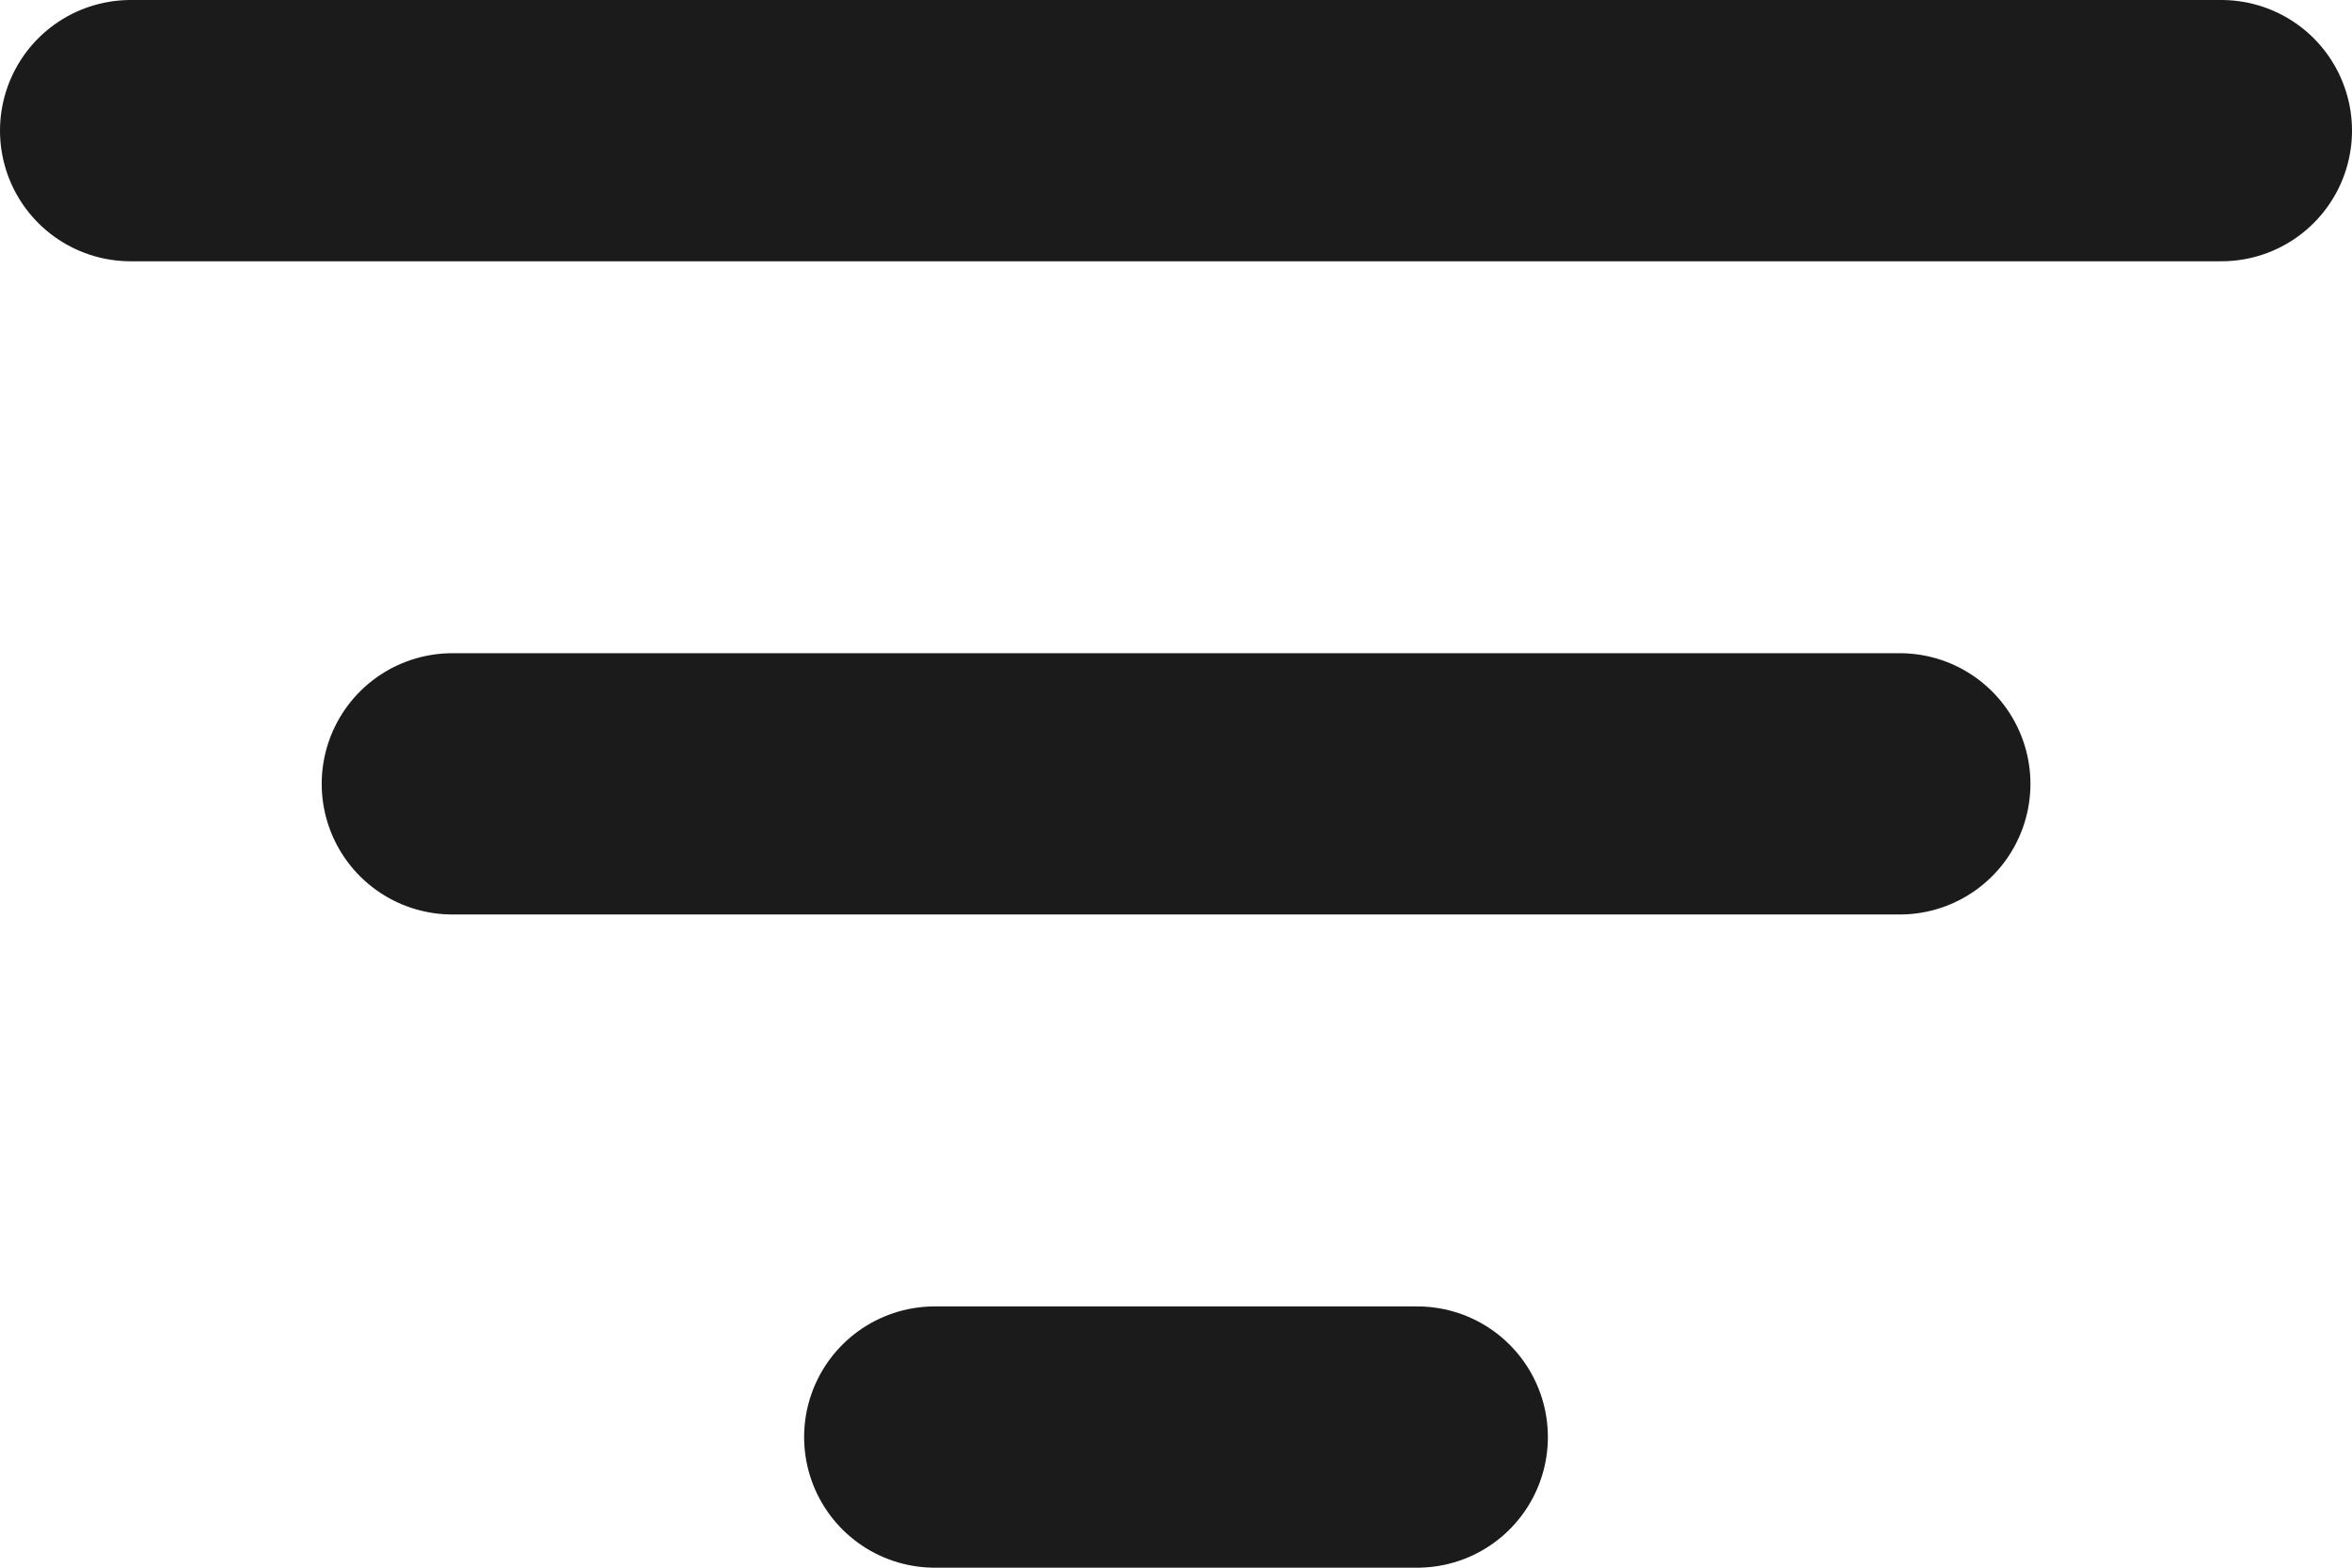 <svg width="18" height="12" viewBox="0 0 18 12" fill="none" xmlns="http://www.w3.org/2000/svg">
<path d="M3.462 6H14.539M1 1H17M7.154 11H10.846" stroke="#1B1B1B" stroke-width="2" stroke-linecap="round" stroke-linejoin="round"/>
</svg>
